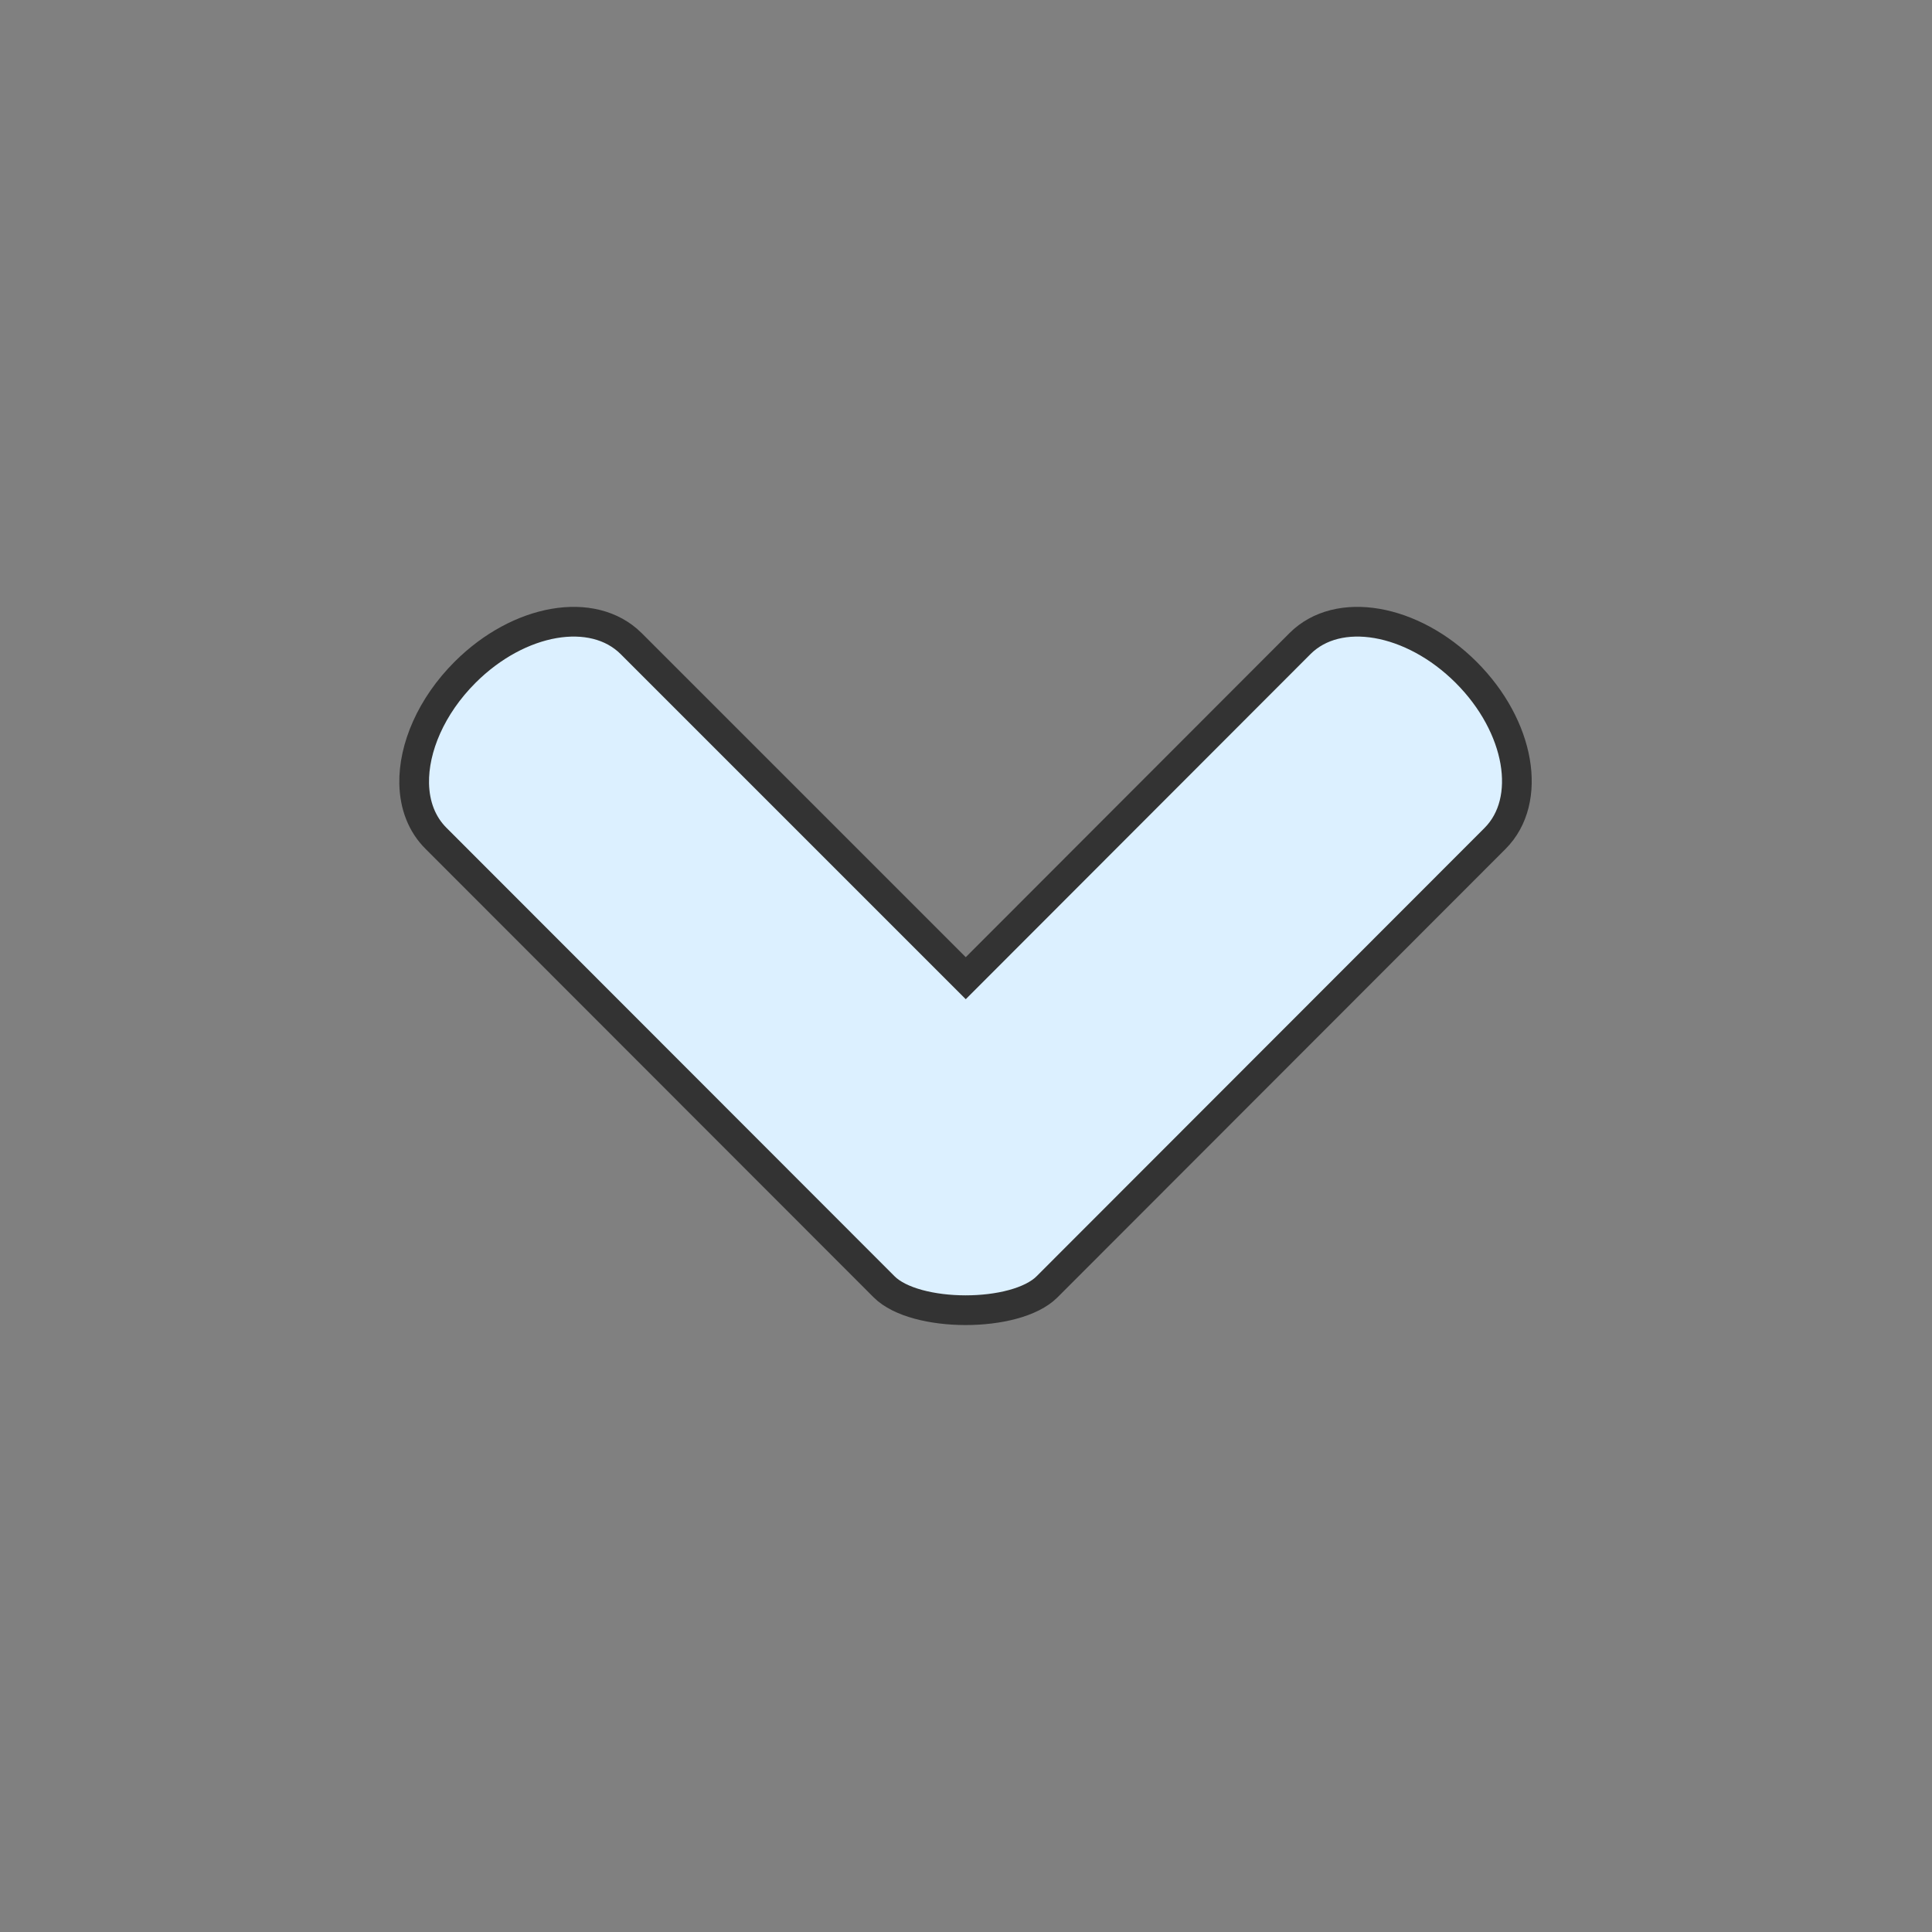 <?xml version="1.0" encoding="UTF-8" standalone="no"?>
<!-- Created with Inkscape (http://www.inkscape.org/) -->

<svg
   width="16"
   height="16"
   viewBox="0 0 16 16"
   version="1.1"
   id="svg1"
   inkscape:version="1.4.2 (ebf0e940d0, 2025-05-08)"
   sodipodi:docname="menu_button_down_arrow.svg"
   xmlns:inkscape="http://www.inkscape.org/namespaces/inkscape"
   xmlns:sodipodi="http://sodipodi.sourceforge.net/DTD/sodipodi-0.dtd"
   xmlns="http://www.w3.org/2000/svg"
   xmlns:svg="http://www.w3.org/2000/svg">
  <rect x="0" y="0" width="16" height="16" fill="#808080" stroke="none"/>
  <sodipodi:namedview
     id="namedview1"
     pagecolor="#ffffff"
     bordercolor="#000000"
     borderopacity="0.25"
     inkscape:showpageshadow="2"
     inkscape:pageopacity="0.0"
     inkscape:pagecheckerboard="0"
     inkscape:deskcolor="#d1d1d1"
     inkscape:document-units="px"
     inkscape:zoom="40.6875"
     inkscape:cx="8.2334869"
     inkscape:cy="8.1966206"
     inkscape:window-width="1536"
     inkscape:window-height="902"
     inkscape:window-x="0"
     inkscape:window-y="0"
     inkscape:window-maximized="1"
     inkscape:current-layer="layer1" />
  <defs
     id="defs1" />
  <g
     inkscape:label="Layer 1"
     inkscape:groupmode="layer"
     id="layer1">
    <path
       id="rect2"
       style="fill:#dcf0ff;fill-opacity:1;stroke:#333333;stroke-width:0.246;stroke-opacity:1"
       d="m 3.43,6.49 c 0.004,0.178 0.063,0.336 0.182,0.454 l 3.71,3.713 c 0.257,0.257 1.09,0.259 1.349,0 L 12.381,6.944 C 12.696,6.629 12.59,6.016 12.142,5.568 11.694,5.121 11.081,5.015 10.766,5.33 L 7.998,8.101 5.227,5.33 C 4.911,5.015 4.298,5.121 3.851,5.568 3.571,5.848 3.424,6.194 3.43,6.49 Z"
       sodipodi:nodetypes="cccccsccssc" />
  </g>
</svg>
